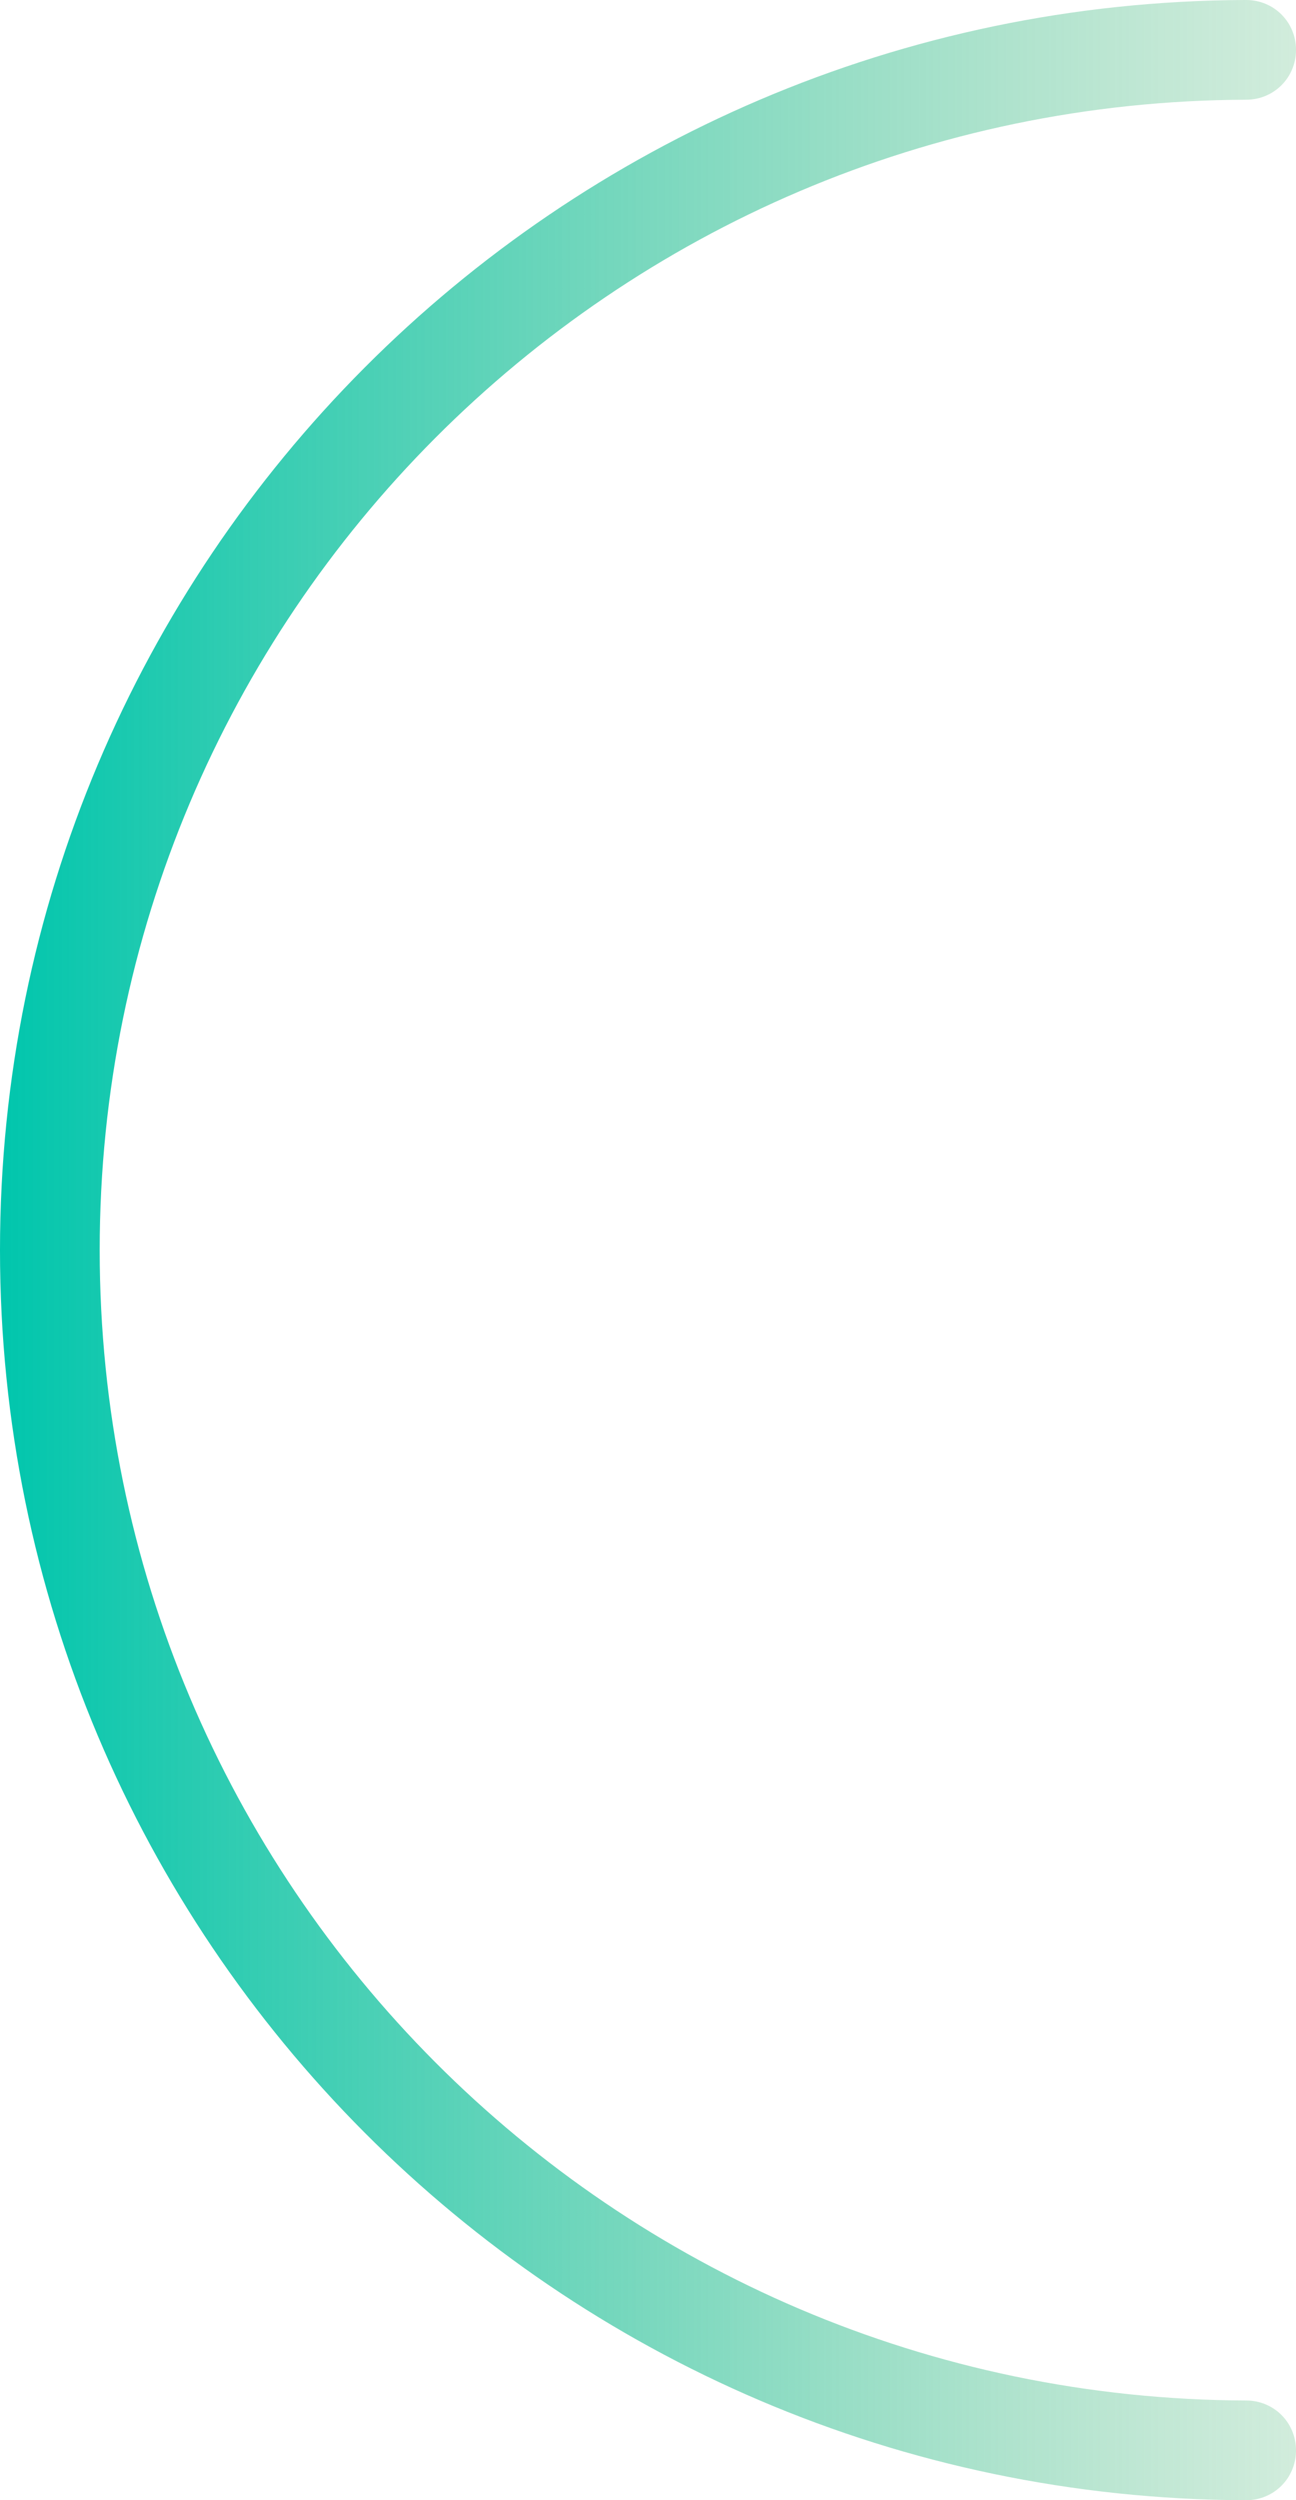 <!-- Generator: Adobe Illustrator 21.1.0, SVG Export Plug-In  -->
<svg version="1.0"
	 xmlns="http://www.w3.org/2000/svg" xmlns:xlink="http://www.w3.org/1999/xlink" xmlns:a="http://ns.adobe.com/AdobeSVGViewerExtensions/3.0/"
	 x="0px" y="0px" width="182px" height="351px" viewBox="0 0 182 351" style="overflow:scroll;enable-background:new 0 0 182 351;"
	 xml:space="preserve">
<defs>
</defs>
<linearGradient id="SVGID_1_" gradientUnits="userSpaceOnUse" x1="0" y1="175.5" x2="182" y2="175.5">
	<stop  offset="0" style="stop-color:#00C6AD"/>
	<stop  offset="1" style="stop-color:#65C08A;stop-opacity:0.3"/>
</linearGradient>
<path style="fill:url(#SVGID_1_);" d="M175,337L175,337c-89-0.3-161-72.5-161-161.5S86,14.3,175,14v0c3.9,0,7-3.1,7-7
	c0-3.9-3.1-7-7-7c-0.1,0-0.1,0-0.2,0C78.2,0.4,0,78.8,0,175.5S78.2,350.6,174.8,351c0.1,0,0.1,0,0.2,0c3.9,0,7-3.1,7-7
	C182,340.1,178.9,337,175,337z"/>
</svg>
